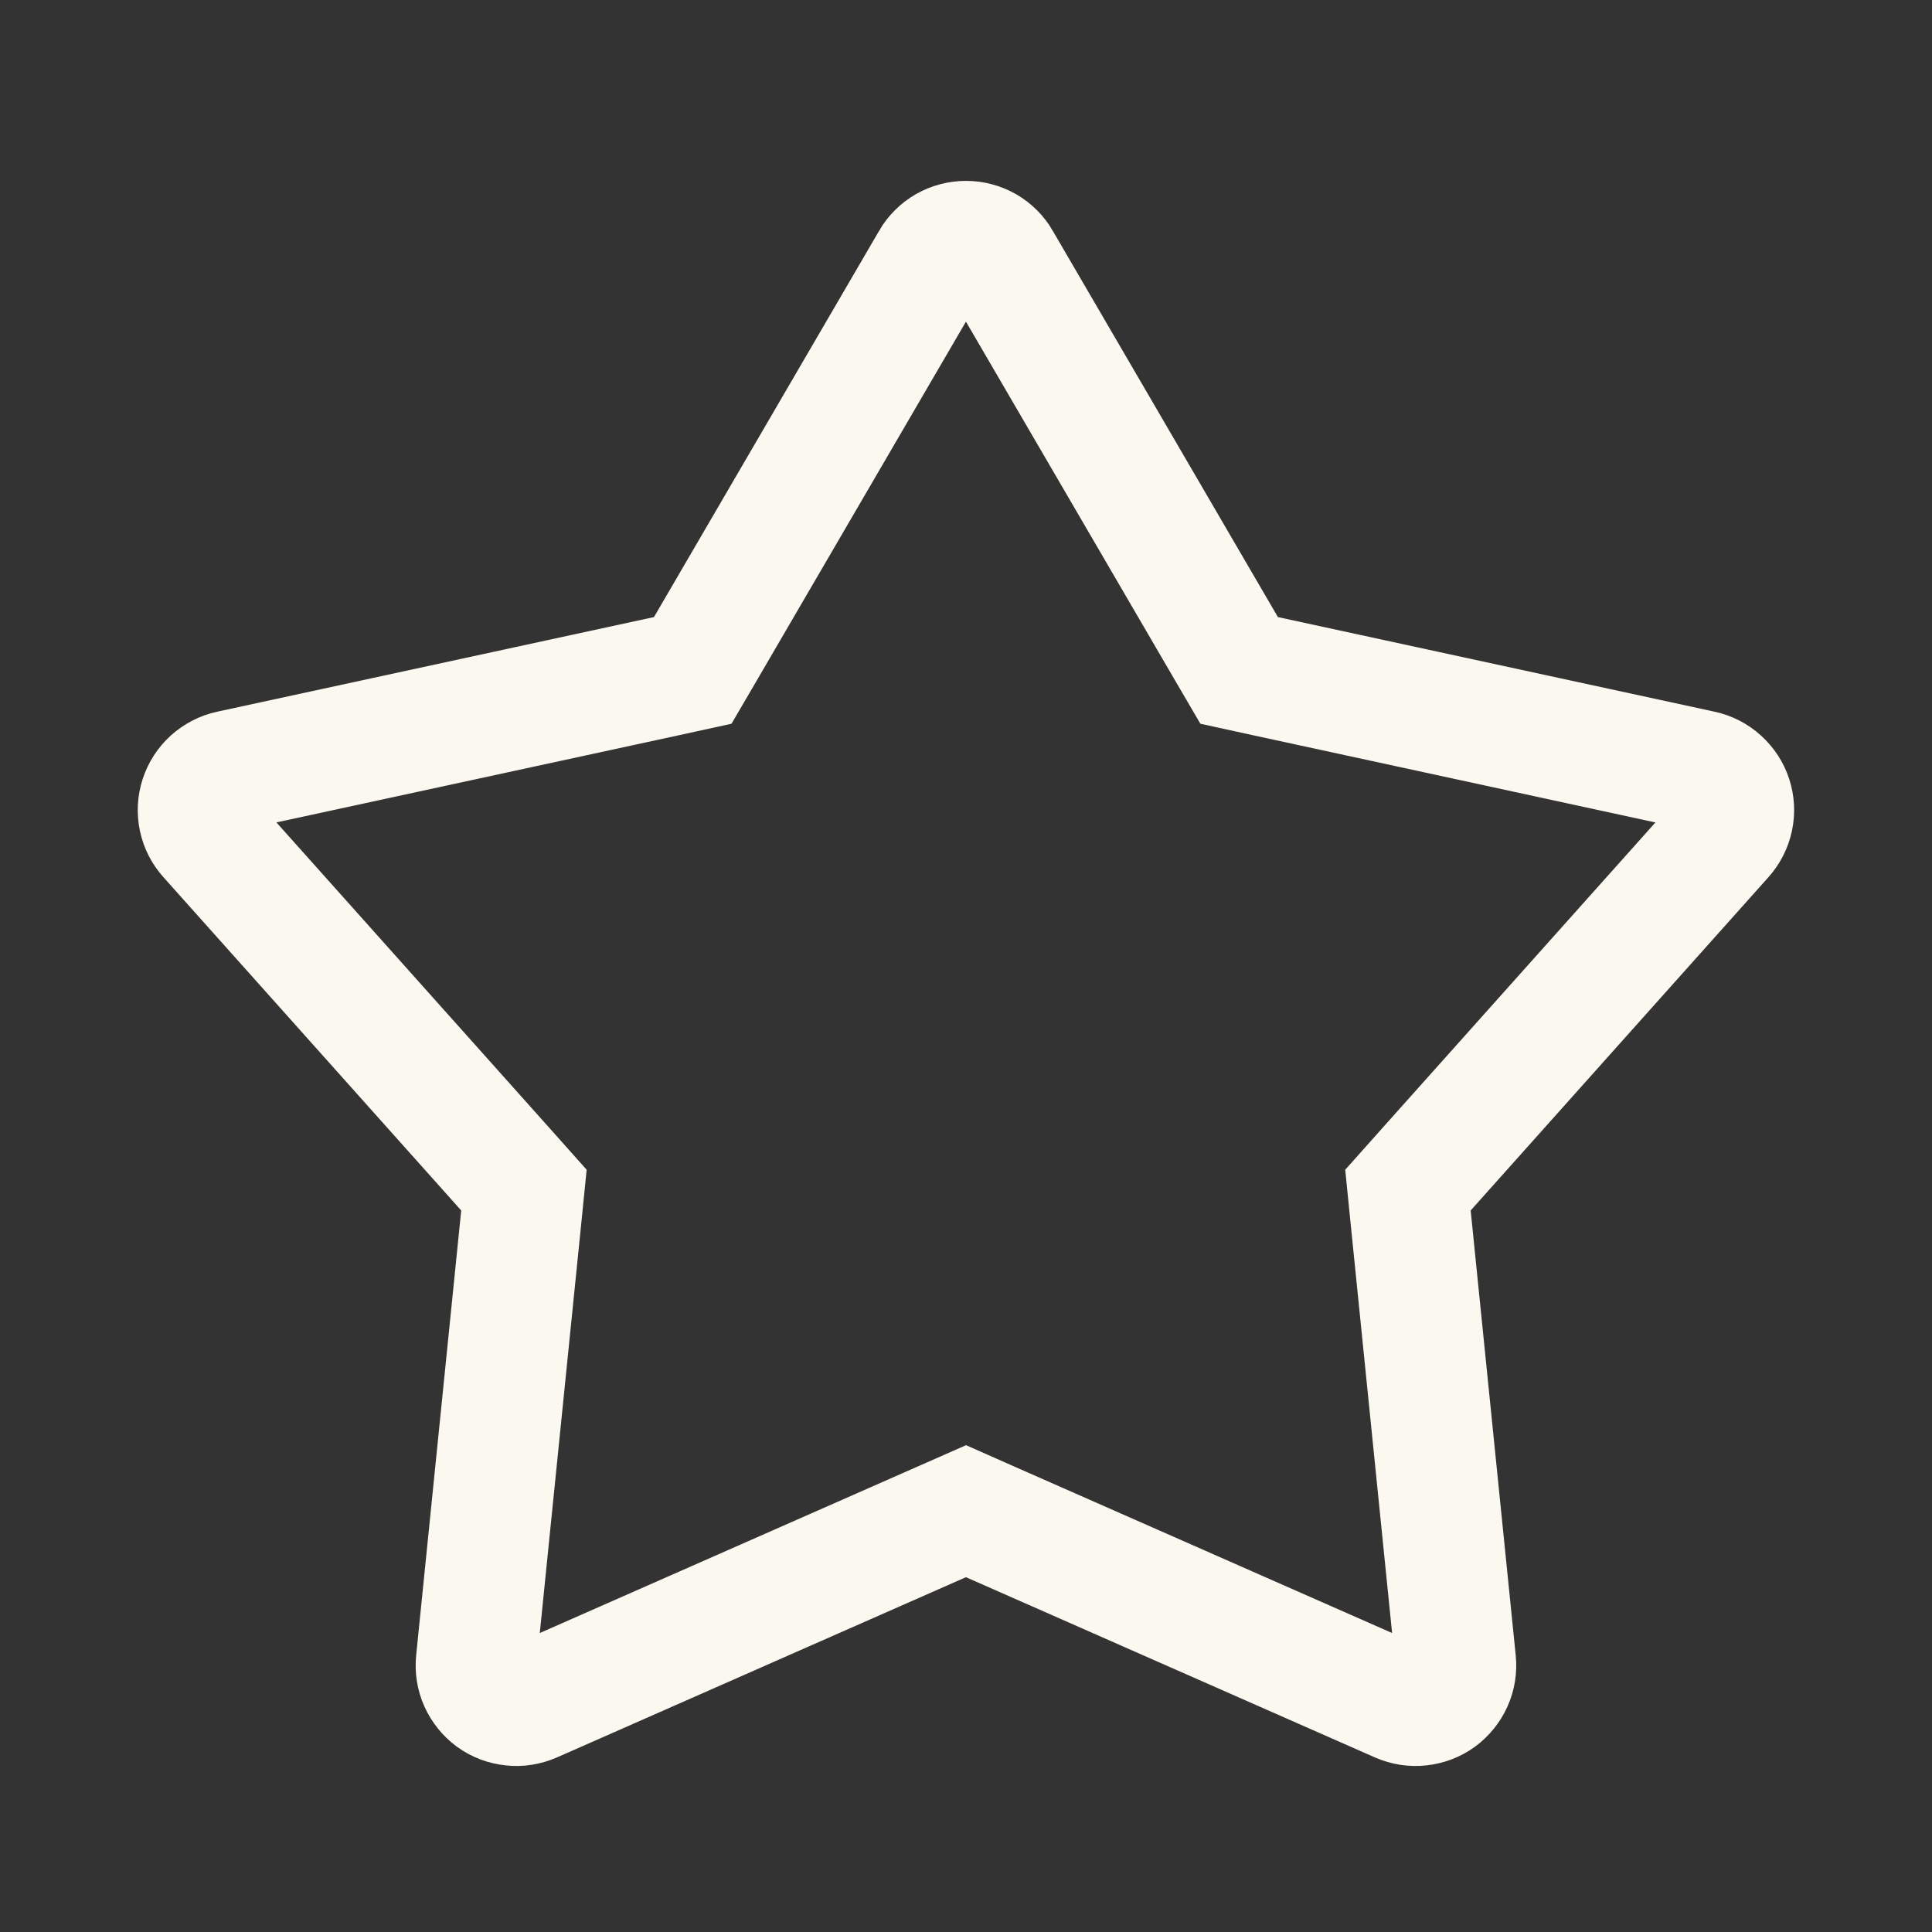 <svg width="16" height="16" viewBox="0 0 16 16" fill="none" xmlns="http://www.w3.org/2000/svg">
<rect x="0" y="0" width="16" height="16" fill="#333333" stroke="none"/>
<g id="Star" clip-path="url(#clip0_1_6402)">
<g id="Group">
<path id="Vector" d="M10.151 5.362L10.262 5.552L10.477 5.599L14.095 6.383C14.095 6.383 14.095 6.383 14.095 6.383C14.152 6.395 14.205 6.423 14.248 6.462C14.291 6.501 14.324 6.55 14.342 6.606C14.36 6.661 14.363 6.72 14.351 6.777C14.339 6.834 14.312 6.887 14.273 6.931C14.273 6.931 14.273 6.931 14.273 6.931C14.273 6.931 14.273 6.931 14.273 6.931L11.807 9.691L11.66 9.856L11.682 10.075L12.055 13.758L12.055 13.758C12.061 13.816 12.052 13.875 12.028 13.928C12.004 13.981 11.967 14.027 11.92 14.062C11.873 14.096 11.817 14.117 11.759 14.123C11.701 14.13 11.643 14.12 11.589 14.097L11.589 14.097L8.201 12.604L8 12.515L7.798 12.604L4.41 14.097L4.41 14.097C4.356 14.12 4.298 14.13 4.24 14.123C4.182 14.117 4.126 14.096 4.079 14.062C4.032 14.027 3.995 13.981 3.971 13.928C3.947 13.875 3.938 13.816 3.944 13.758L3.944 13.758L4.317 10.075L4.339 9.856L4.192 9.691L1.726 6.931L1.726 6.931C1.687 6.888 1.66 6.835 1.648 6.778C1.636 6.721 1.639 6.661 1.657 6.606C1.675 6.551 1.707 6.501 1.75 6.462C1.794 6.423 1.846 6.395 1.903 6.383L5.522 5.599L5.737 5.552L5.848 5.362L7.712 2.164C7.712 2.164 7.712 2.163 7.712 2.163C7.741 2.113 7.783 2.071 7.833 2.042C7.884 2.013 7.941 1.998 8 1.998C8.058 1.998 8.115 2.013 8.166 2.042C8.216 2.071 8.258 2.113 8.287 2.163C8.287 2.163 8.287 2.164 8.287 2.164L10.151 5.362Z" stroke="#FBF8F0"/>
</g>
</g>
<defs>
<clipPath id="clip0_1_6402">
<rect width="16" height="16" fill="white"/>
</clipPath>
</defs>
</svg>
